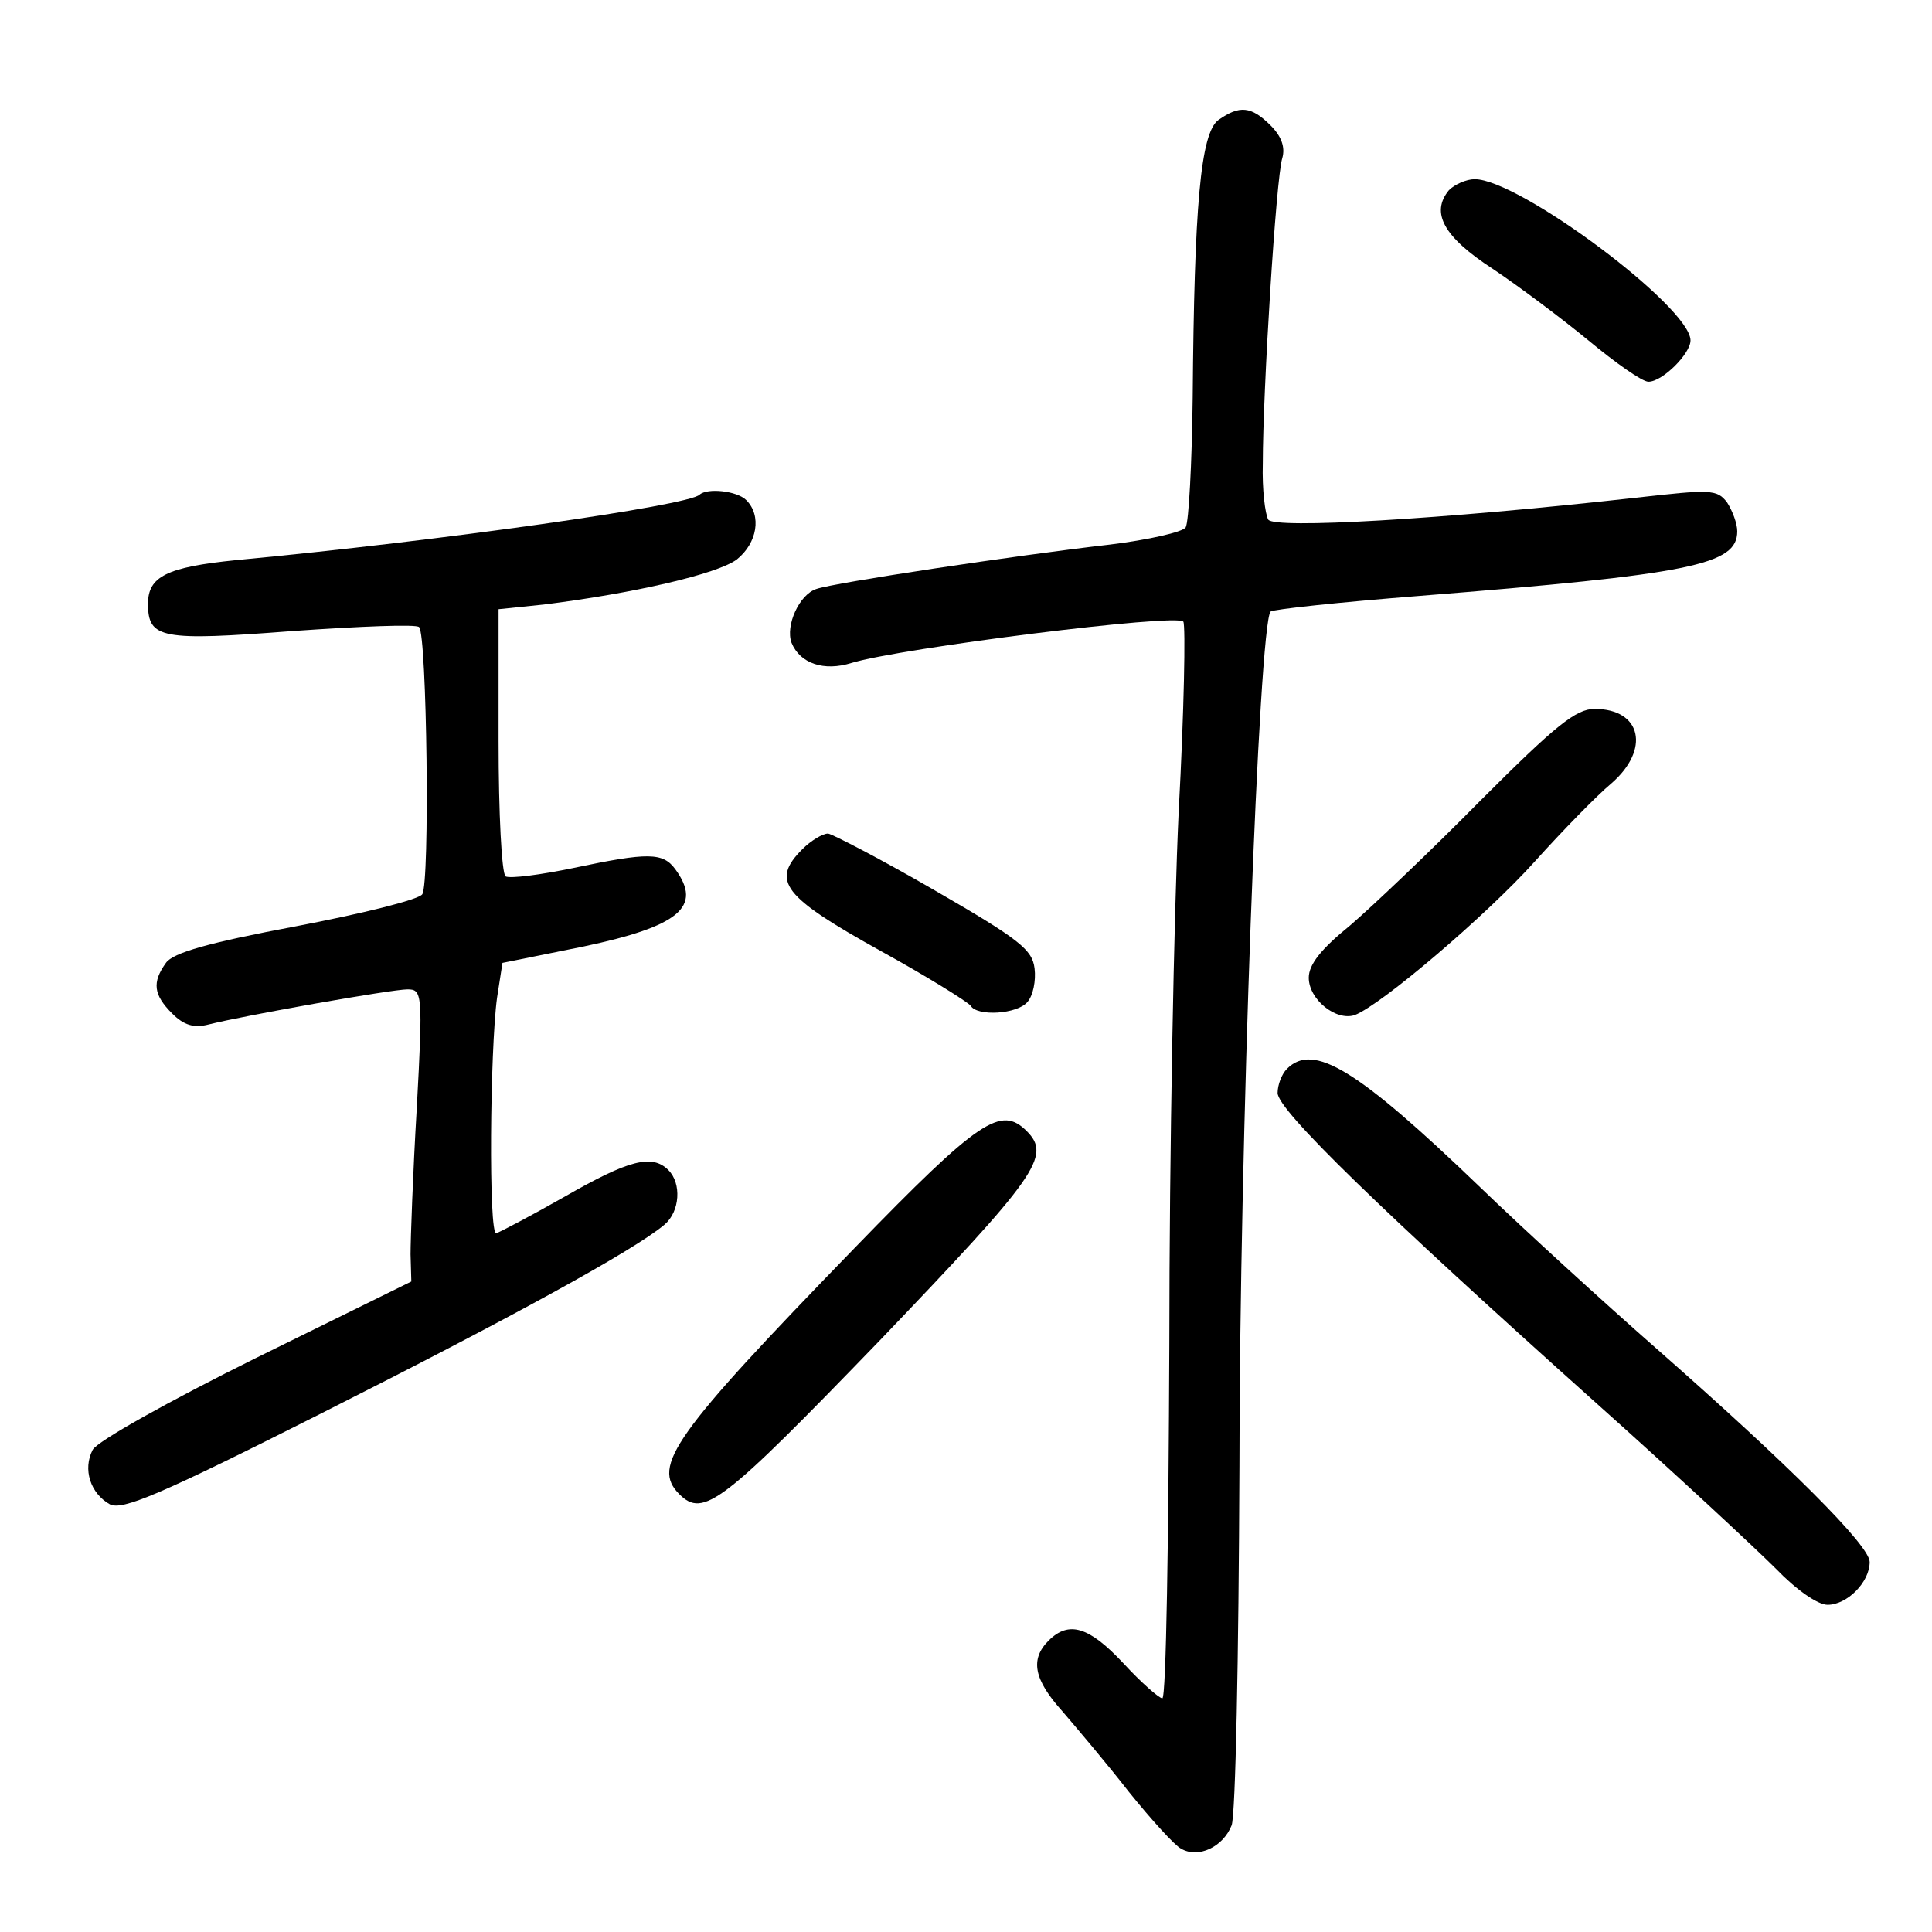 <?xml version="1.0" standalone="no"?>
<!DOCTYPE svg PUBLIC "-//W3C//DTD SVG 20010904//EN"
 "http://www.w3.org/TR/2001/REC-SVG-20010904/DTD/svg10.dtd">
<svg version="1.0" xmlns="http://www.w3.org/2000/svg"
 width="248pt" height="248pt" viewBox="0 0 248 248"
 preserveAspectRatio="xMidYMid meet">
<g transform="translate(0,248) scale(0.1,-0.1)"
fill="#000000" stroke="none">
<path d="M1564 2326 c-23 -17 -31 -110 -33 -356 -1 -85 -5 -160 -9 -167 -4 -6
-48 -16 -97 -22 -122 -14 -354 -49 -377 -57 -22 -7 -40 -47 -32 -69 11 -27 42
-37 77 -26 62 19 419 64 426 53 3 -5 1 -115 -6 -244 -6 -128 -12 -437 -12
-685 -1 -249 -4 -453 -9 -453 -4 0 -27 20 -50 45 -44 47 -70 55 -96 29 -24
-24 -19 -50 18 -91 18 -21 57 -67 85 -103 29 -36 59 -69 67 -73 22 -13 54 2
65 30 5 14 9 213 10 461 0 409 25 1081 40 1097 4 3 89 12 190 20 351 28 409
40 409 83 0 10 -6 26 -13 37 -13 17 -21 17 -118 6 -251 -28 -463 -40 -471 -28
-4 7 -8 39 -7 72 0 92 17 367 25 392 4 14 -1 28 -15 42 -25 25 -40 26 -67 7z"/>
<path d="M1860 2236 c-24 -29 -7 -60 56 -101 33 -22 89 -64 123 -92 35 -29 69
-53 77 -53 18 0 54 36 54 53 0 43 -220 207 -277 207 -11 0 -26 -7 -33 -14z"/>
<path d="M898 1845 c-14 -14 -330 -59 -595 -84 -89 -9 -113 -21 -113 -56 0
-45 17 -48 186 -35 86 6 159 9 162 5 10 -10 14 -329 4 -343 -5 -7 -78 -25
-162 -41 -112 -21 -158 -34 -167 -47 -18 -25 -16 -41 8 -65 15 -15 28 -19 47
-14 48 12 235 45 255 45 19 0 20 -5 12 -152 -5 -84 -8 -169 -8 -188 l1 -35
-199 -98 c-113 -56 -204 -107 -210 -118 -13 -25 -3 -56 22 -70 16 -8 62 11
272 117 240 121 401 209 440 242 20 17 22 53 5 70 -21 21 -51 13 -133 -34 -44
-25 -84 -46 -88 -47 -10 -2 -8 235 1 302 l7 45 104 21 c123 26 153 51 118 99
-16 22 -35 22 -130 2 -43 -9 -82 -14 -88 -11 -5 4 -9 80 -9 174 l0 169 58 6
c113 14 223 39 248 58 26 21 32 56 12 76 -12 12 -50 16 -60 7z"/>
<path d="M1901 1453 c-64 -65 -140 -137 -168 -161 -37 -30 -53 -50 -53 -67 0
-28 35 -56 59 -48 34 13 169 128 231 197 36 40 80 85 98 100 51 44 39 96 -21
96 -24 0 -50 -21 -146 -117z"/>
<path d="M1030 1390 c-41 -41 -25 -61 101 -131 60 -33 111 -65 115 -70 8 -14
60 -11 73 5 7 8 11 27 9 43 -3 24 -19 37 -128 100 -69 40 -131 72 -137 73 -7
0 -22 -9 -33 -20z"/>
<path d="M1652 1108 c-7 -7 -12 -21 -12 -31 0 -22 133 -151 410 -399 102 -91
205 -187 230 -212 25 -26 53 -46 66 -46 25 0 54 29 54 55 0 21 -102 123 -275
275 -66 58 -167 150 -225 206 -158 152 -214 186 -248 152z"/>
<path d="M1097 878 c-233 -240 -261 -280 -225 -316 31 -31 55 -12 257 197 202
211 221 237 189 269 -33 33 -60 16 -221 -150z"/>
</g>
</svg>
